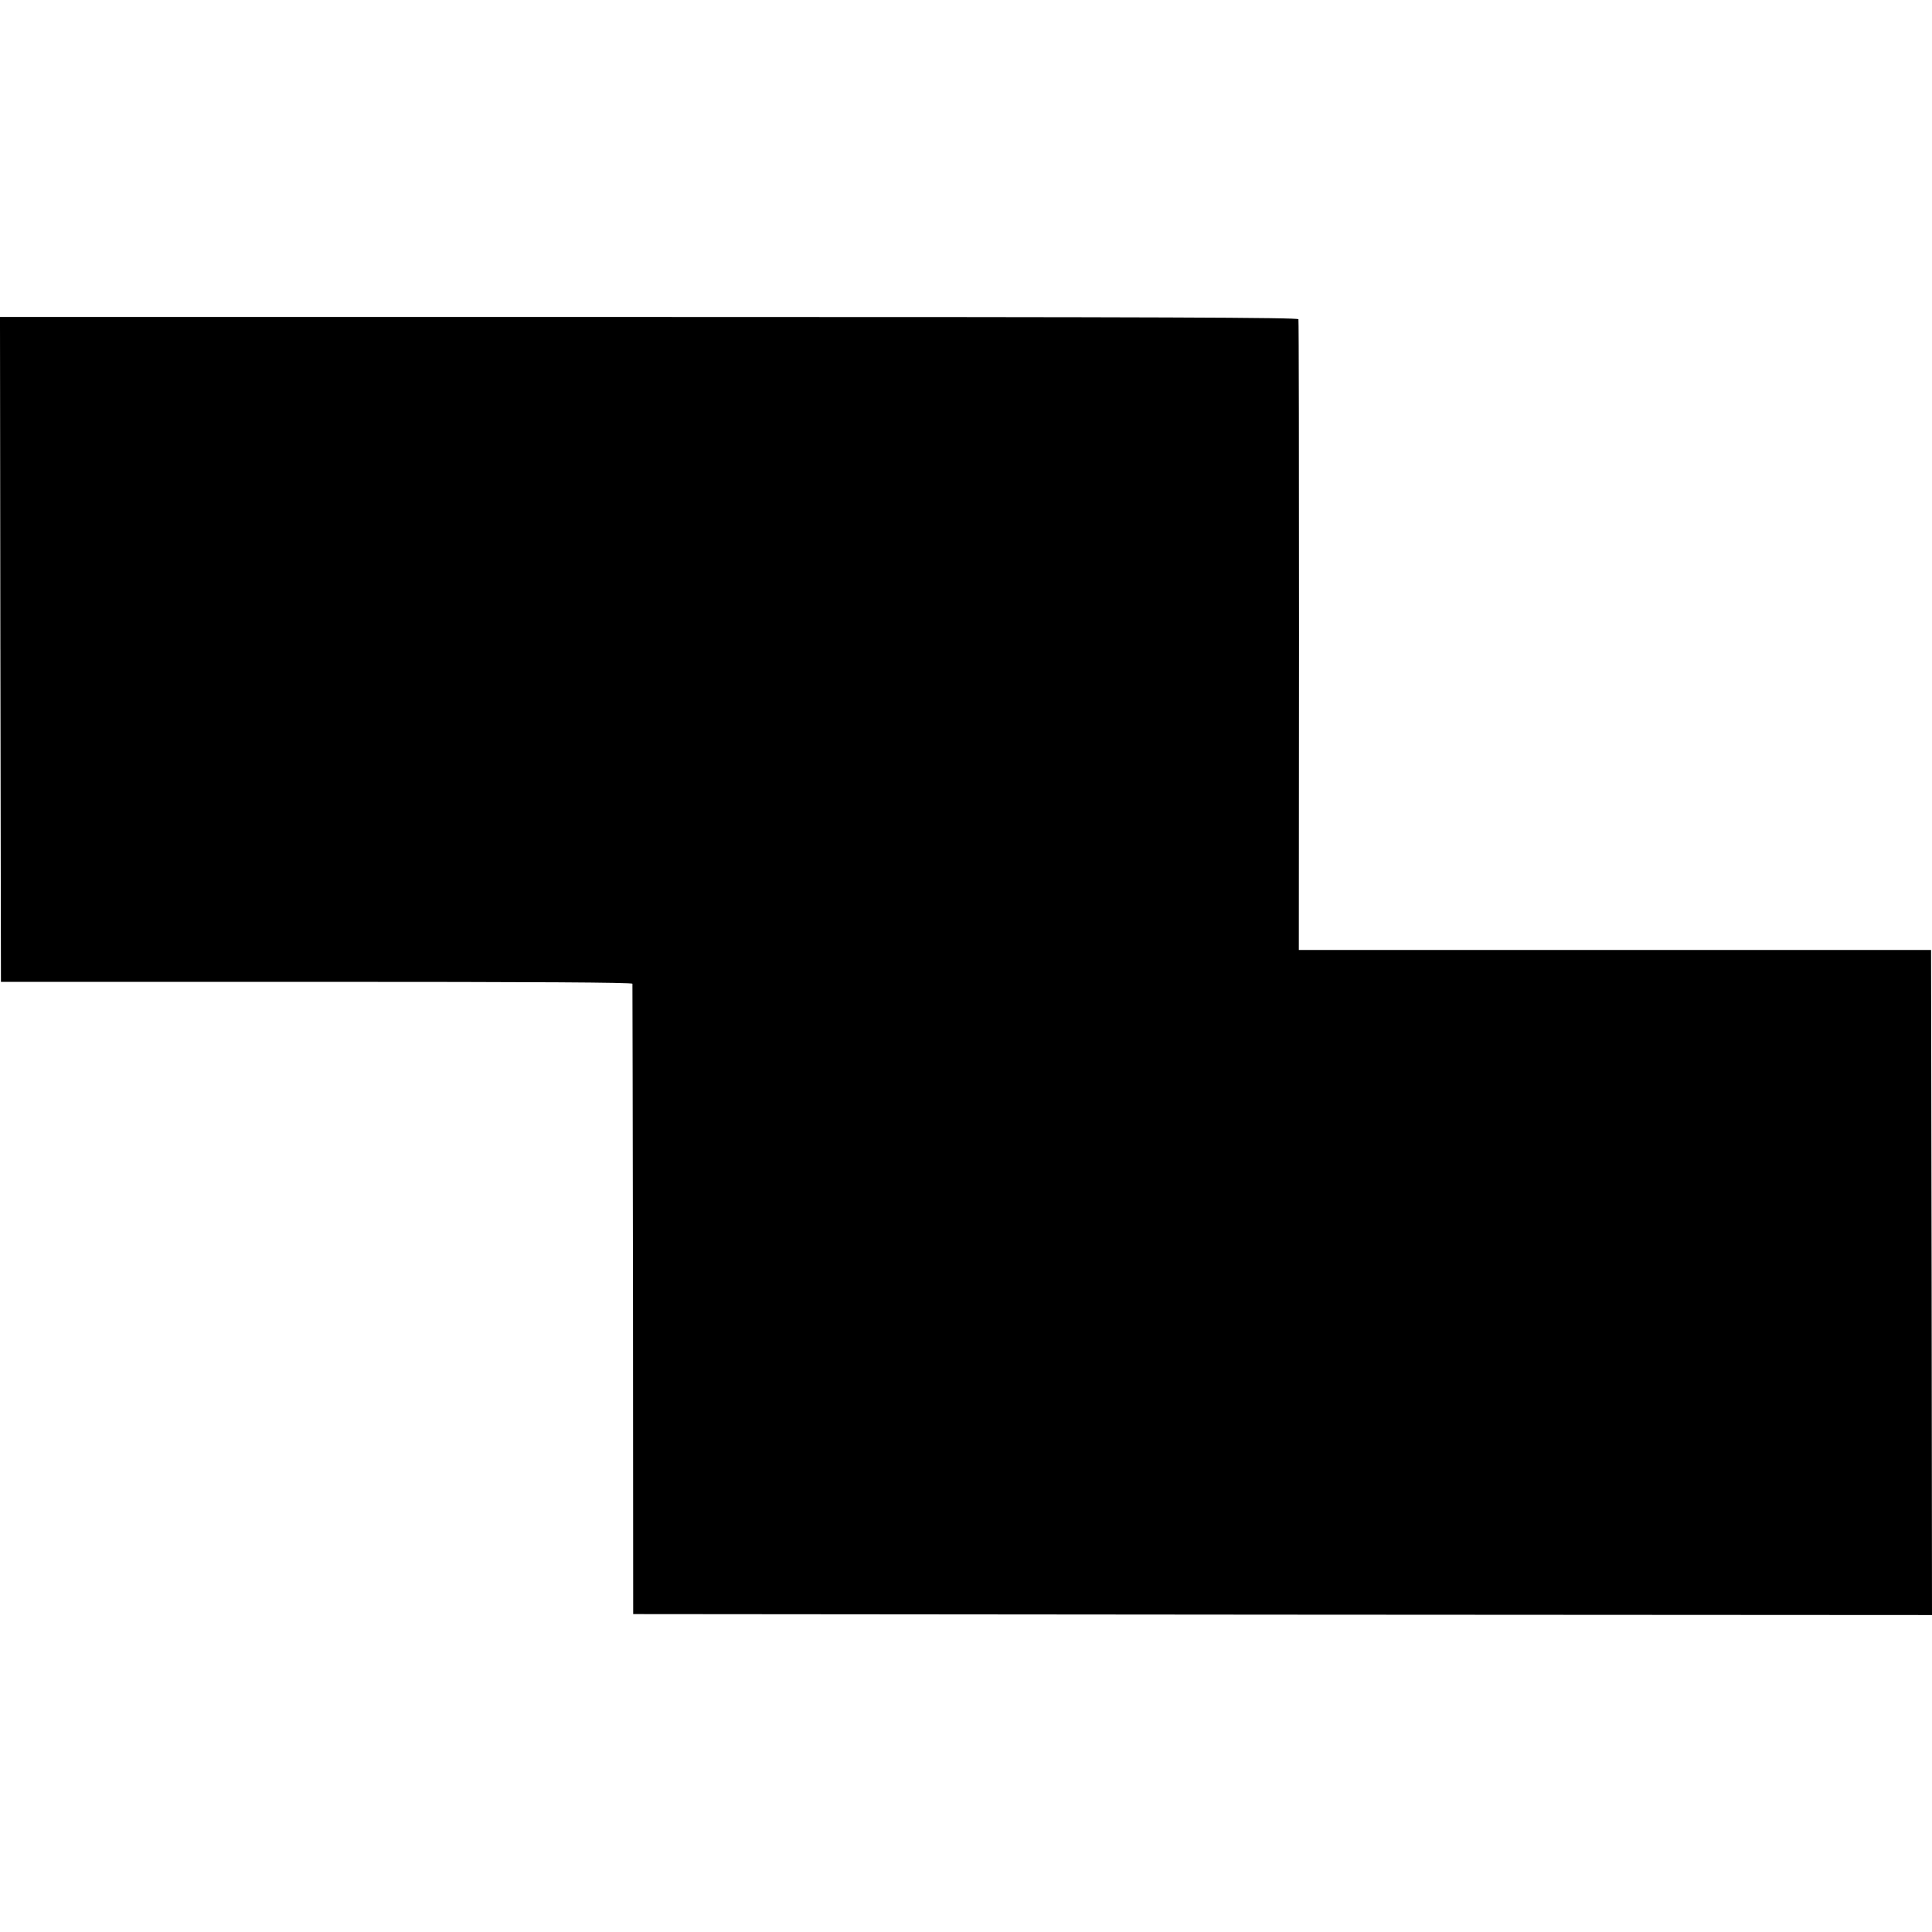<?xml version="1.0" standalone="no"?>
<!DOCTYPE svg PUBLIC "-//W3C//DTD SVG 20010904//EN"
 "http://www.w3.org/TR/2001/REC-SVG-20010904/DTD/svg10.dtd">
<svg version="1.0" xmlns="http://www.w3.org/2000/svg"
 width="1024pt" height="1024pt" viewBox="0 0 1024 1024"
 preserveAspectRatio="xMidYMid meet">
<g transform="translate(0,1024) scale(0.1,-0.1)"
fill="#000000" stroke="none">
<path d="M2 6798 l3 -1762 1673 0 c1168 0 1672 -3 1674 -10 0 -6 2 -760 3
-1676 l1 -1665 3442 -3 3442 -2 -2 1762 -3 1763 -1676 0 -1675 0 1 1665 c0
916 -1 1671 -3 1678 -3 9 -701 12 -3443 12 l-3439 0 2 -1762z"/>
</g>
</svg>
